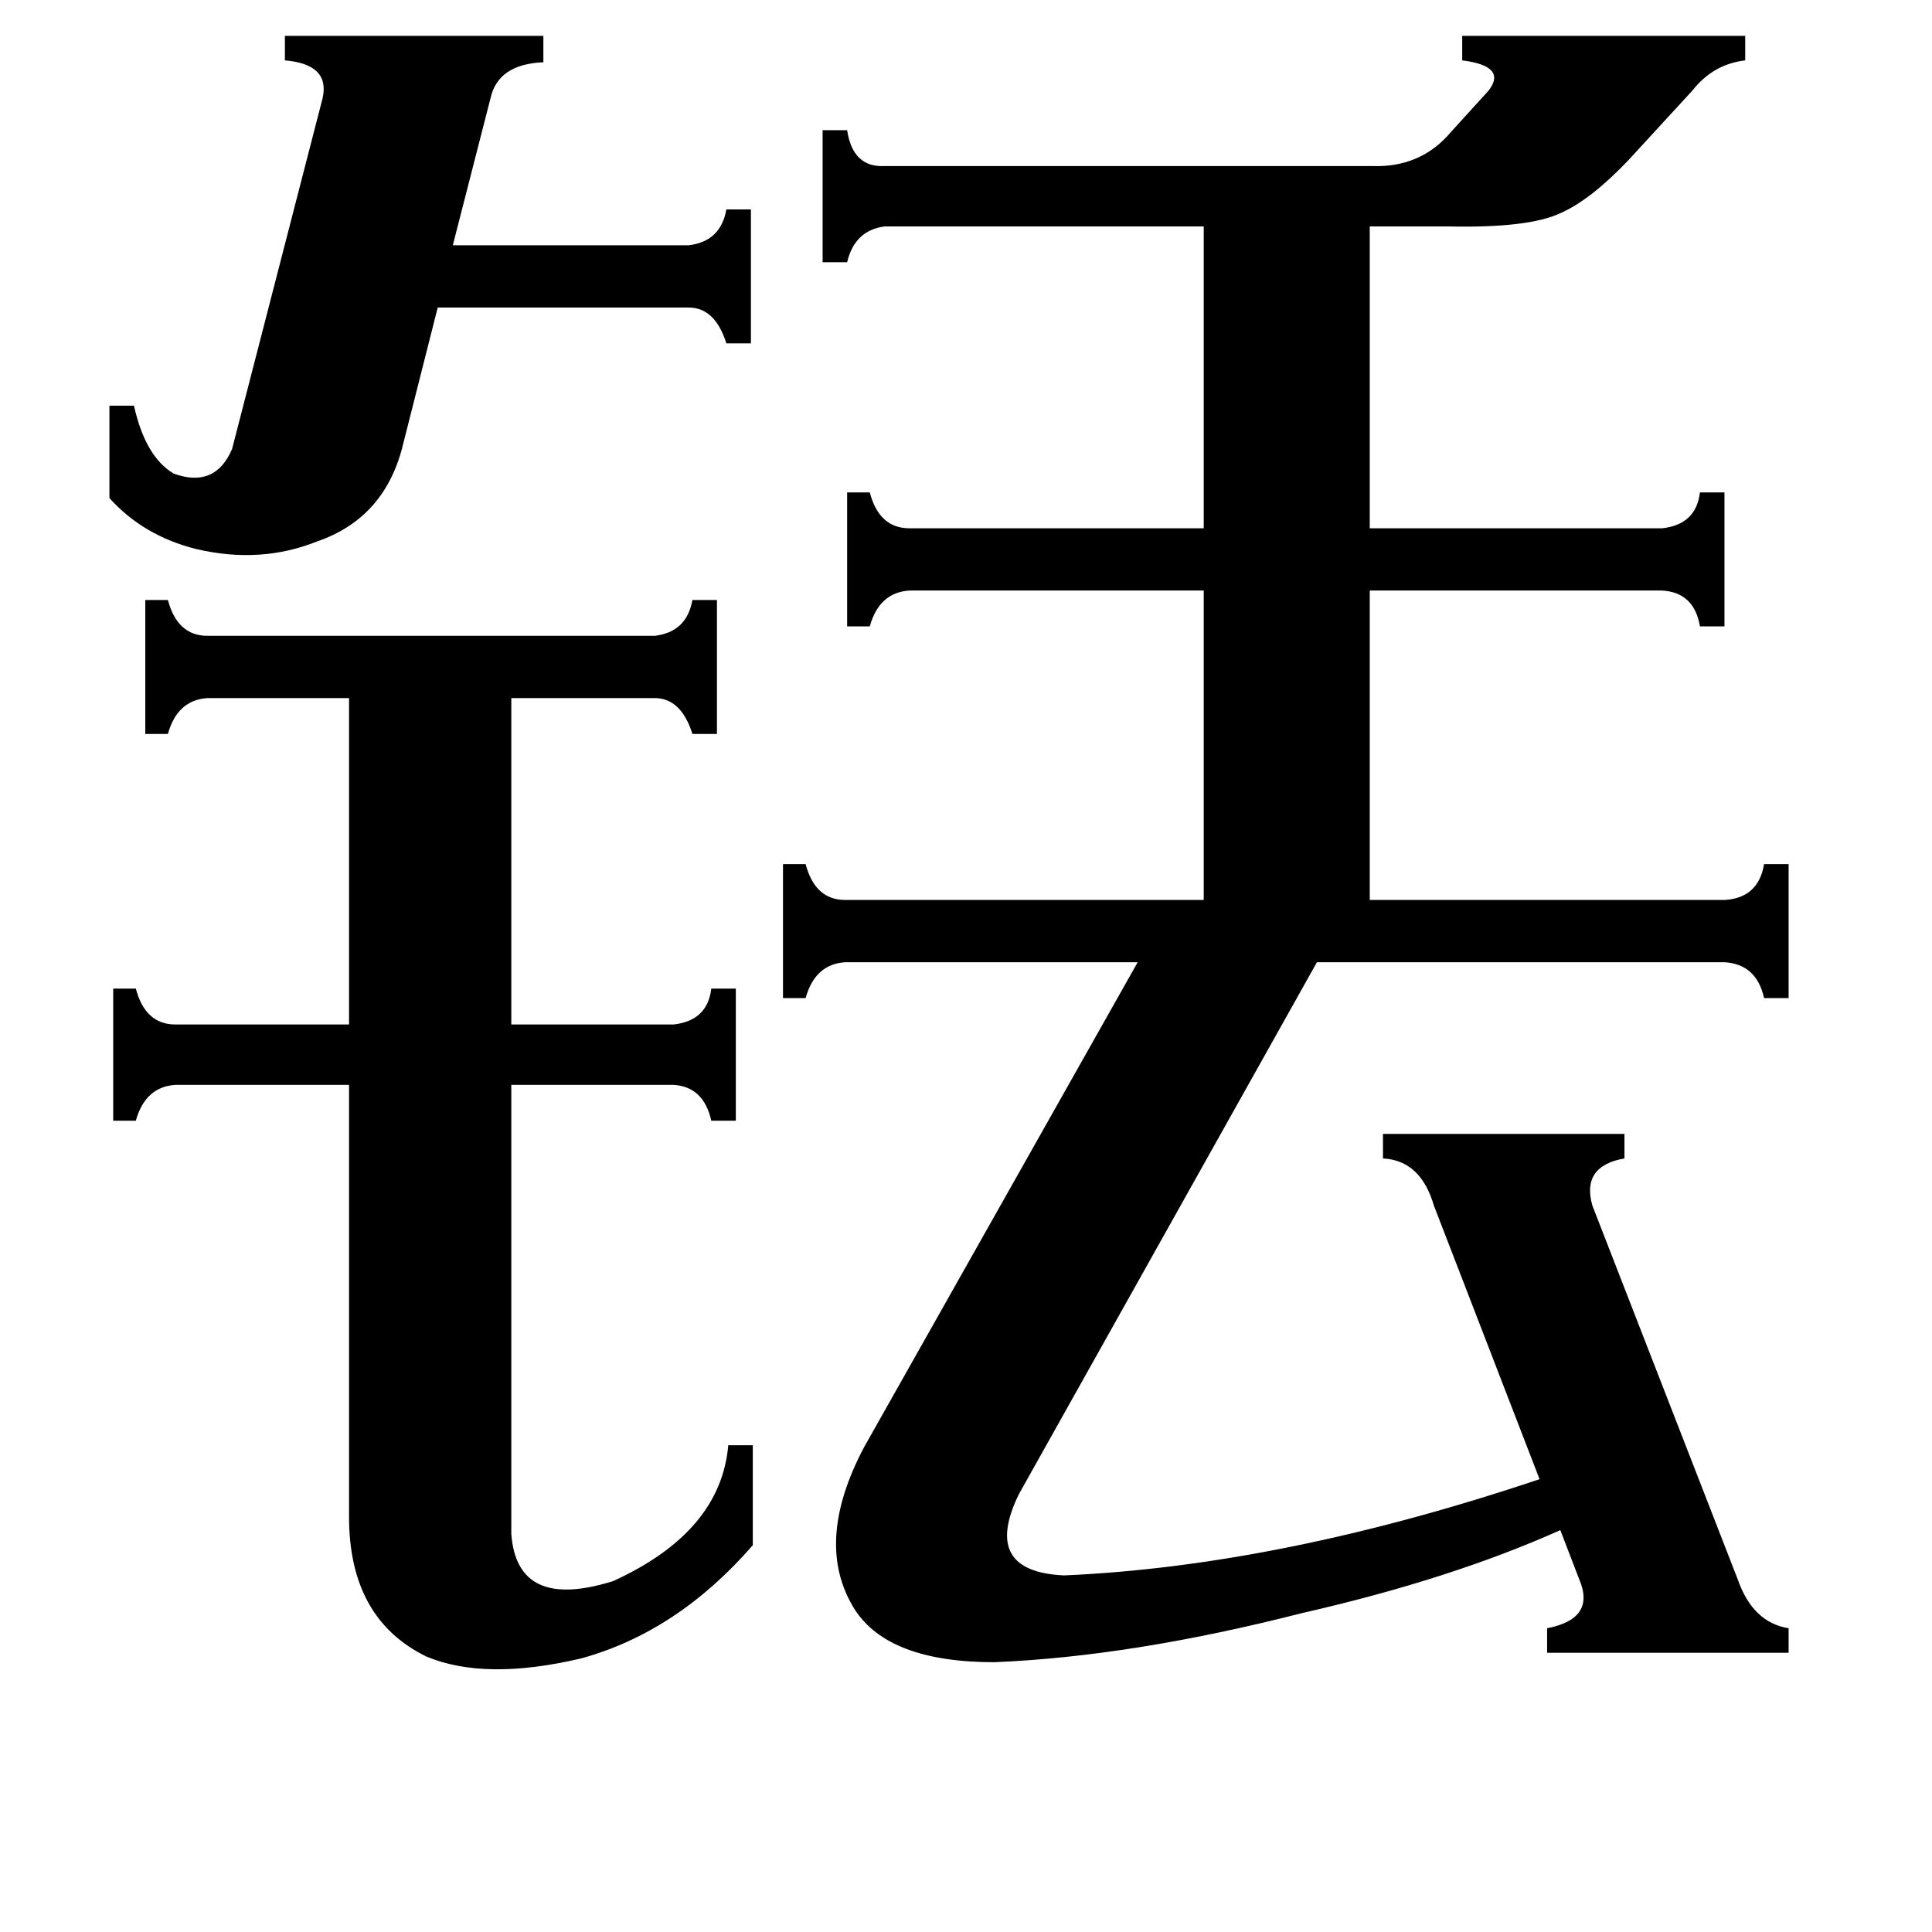 <svg xmlns="http://www.w3.org/2000/svg" viewBox="0 -800 1024 1024">
	<path fill="#000000" d="M58 -585H71Q77 -558 92 -549Q114 -541 123 -562L171 -748Q175 -766 151 -768V-781H288V-767Q264 -766 260 -748L240 -670H365Q382 -672 385 -689H398V-618H385Q379 -637 365 -637H232L213 -562Q203 -525 168 -513Q138 -501 104 -509Q76 -516 58 -536ZM271 13Q274 54 325 38Q382 12 386 -34H399V19Q359 65 308 79Q257 91 226 78Q185 58 185 4V-225H93Q77 -224 72 -206H60V-276H72Q77 -257 93 -257H185V-430H110Q94 -429 89 -411H77V-482H89Q94 -463 110 -463H347Q364 -465 367 -482H380V-411H367Q361 -430 347 -430H271V-257H357Q375 -259 377 -276H390V-206H377Q373 -224 357 -225H271ZM733 -199H861V-186Q838 -182 844 -161L921 37Q929 60 948 63V76H820V63Q846 58 837 37L827 11Q769 37 690 55Q600 78 527 81Q471 81 453 53Q431 18 458 -33L603 -290H448Q432 -289 427 -271H415V-342H427Q432 -323 448 -323H638V-487H482Q466 -486 461 -468H449V-539H461Q466 -520 482 -520H638V-680H469Q453 -678 449 -661H436V-731H449Q452 -711 469 -712H727Q753 -711 769 -730L789 -752Q799 -765 775 -768V-781H925V-768Q908 -766 897 -752L863 -715Q843 -694 827 -687Q810 -679 767 -680H726V-520H881Q899 -522 901 -539H914V-468H901Q898 -486 881 -487H726V-323H914Q932 -324 935 -342H948V-271H935Q931 -289 914 -290H698L540 -8Q520 33 564 35Q679 30 816 -16L760 -161Q753 -185 733 -186Z"/>
</svg>